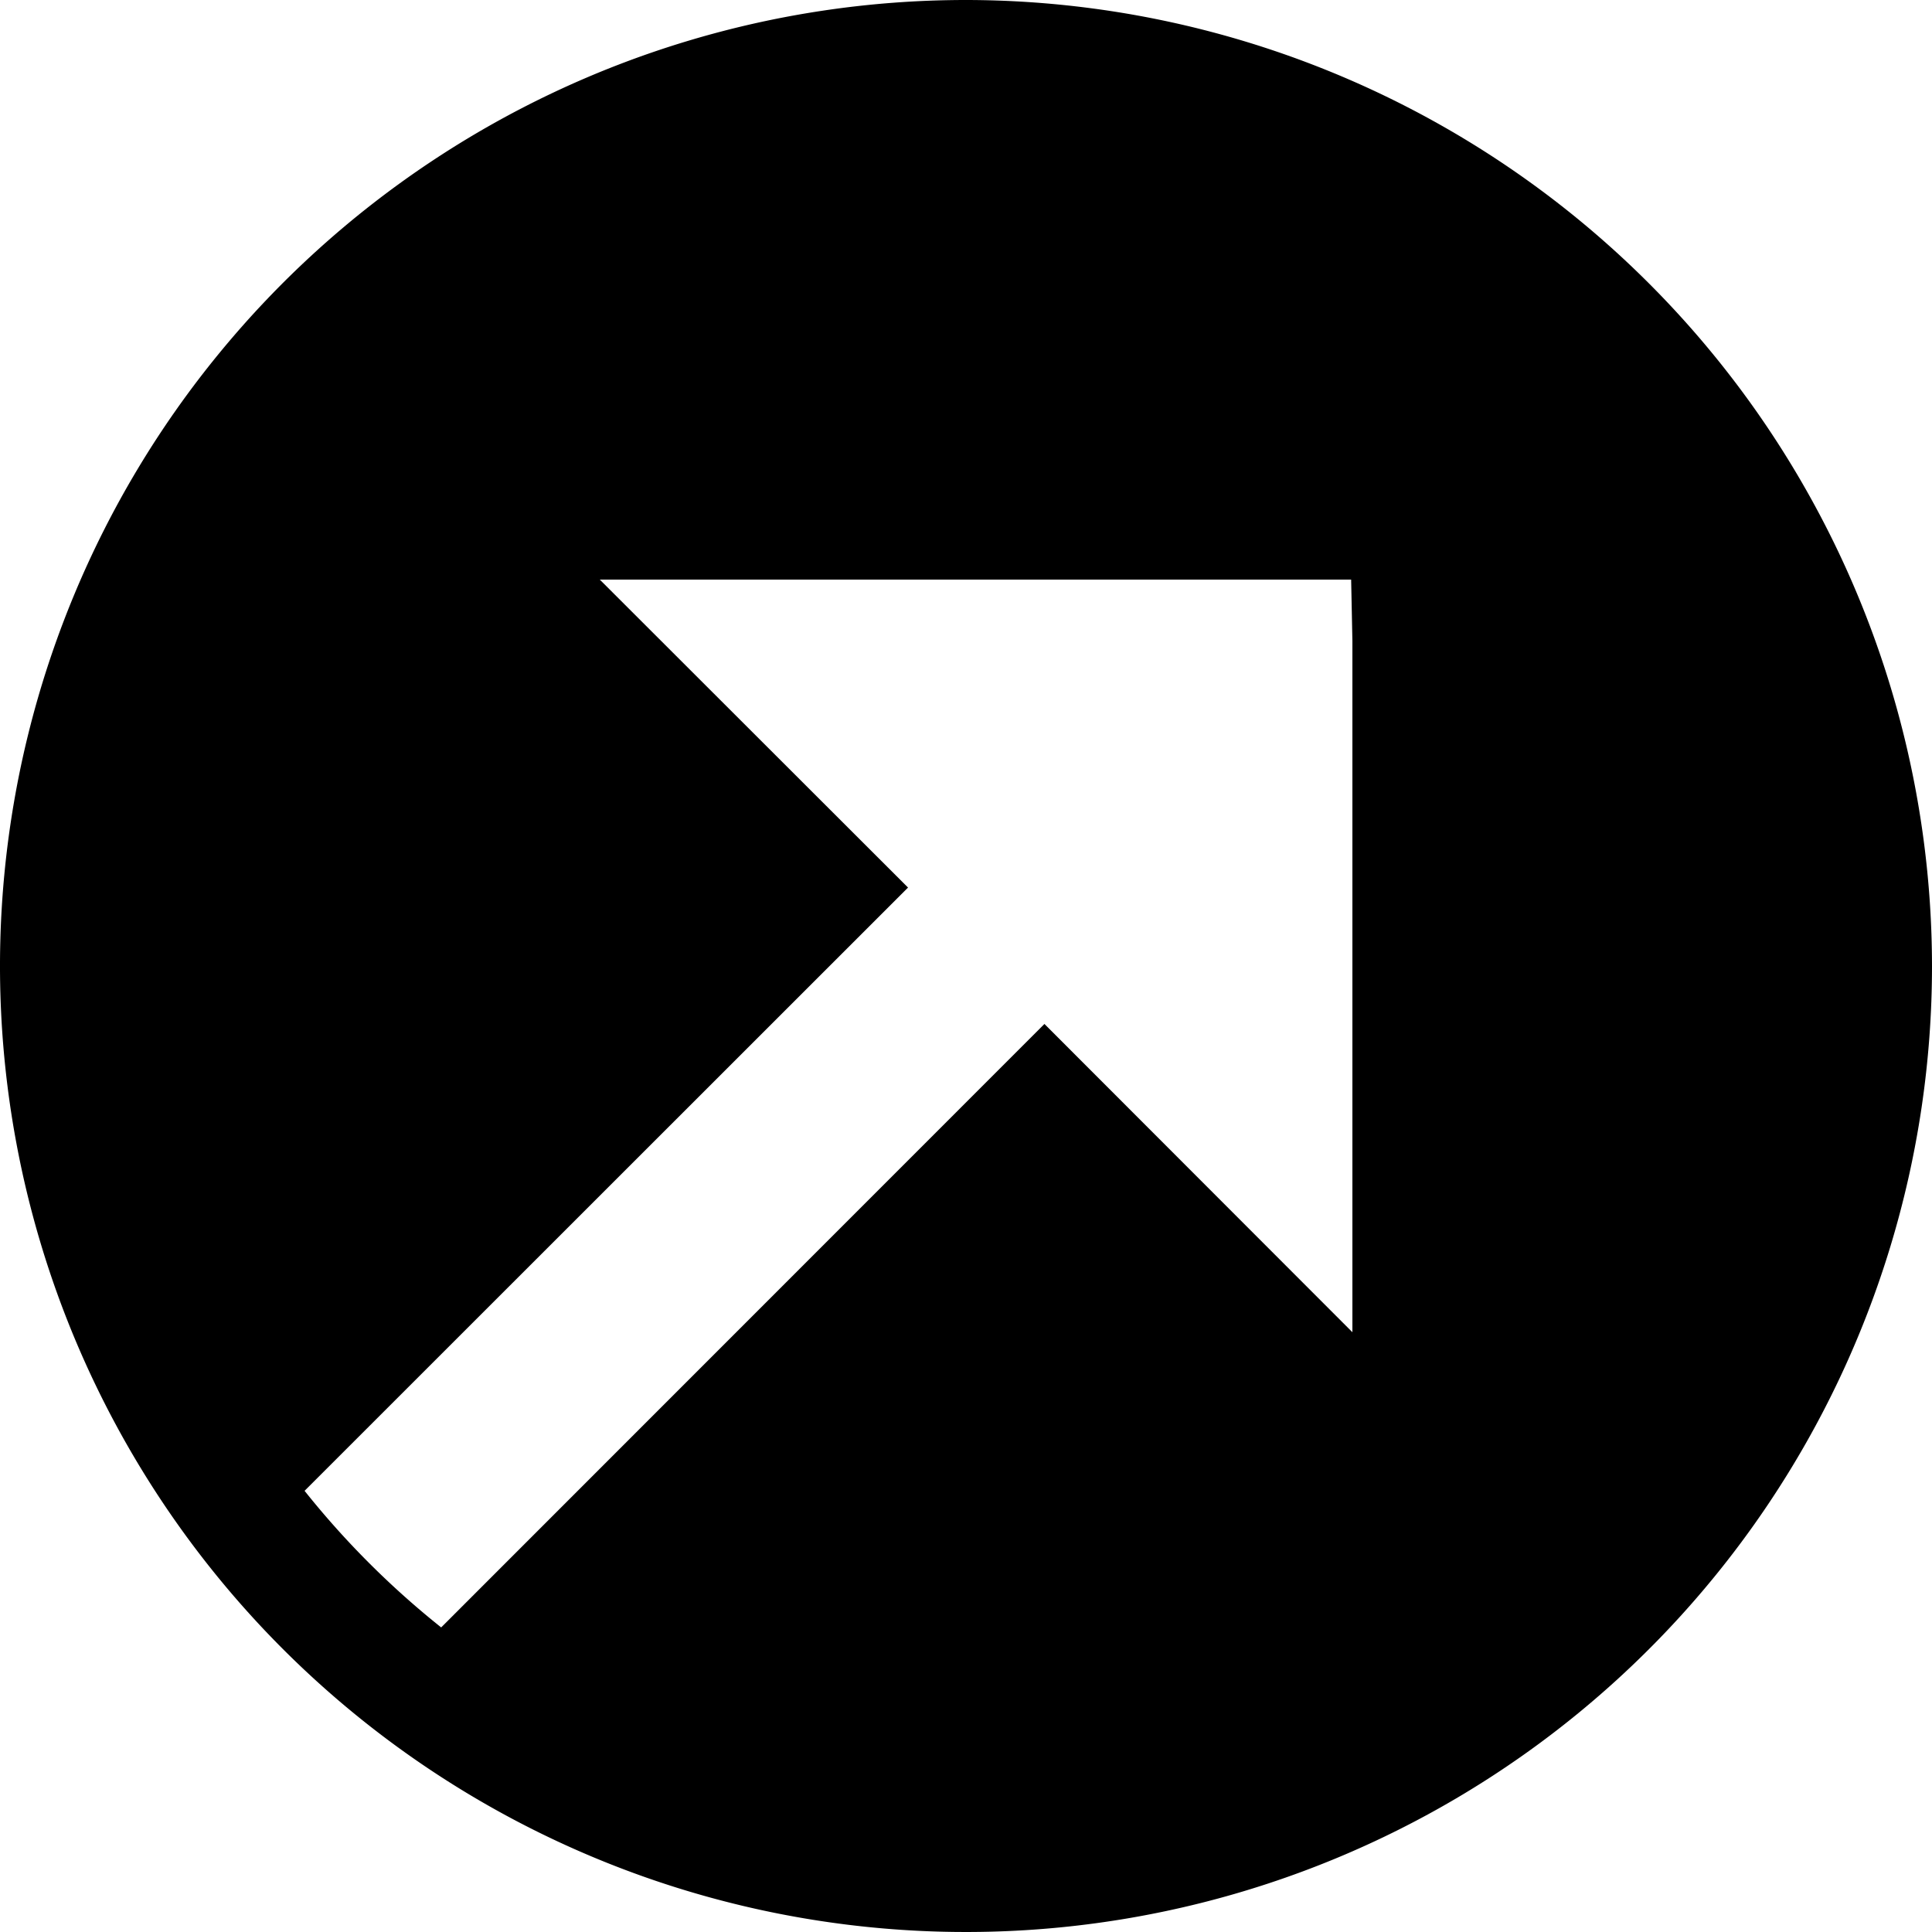 <svg 
fill="currentColor"
height="20" 
icon-name="popular-fill" 
viewBox="0 0 20 20"
width="20" 
xmlns="http://www.w3.org/2000/svg"
>
<path d="M10 0a10 10 0 1 0 10 10A10.01 10.01 0 0 0 10 0Zm4 13.791L10.812 10.6l-6.245 6.247a8.92 8.92 0 0 1-1.414-1.414L9.4 9.188 6.209 6h7.778l.013.638v7.153Z">
</path>
</svg>